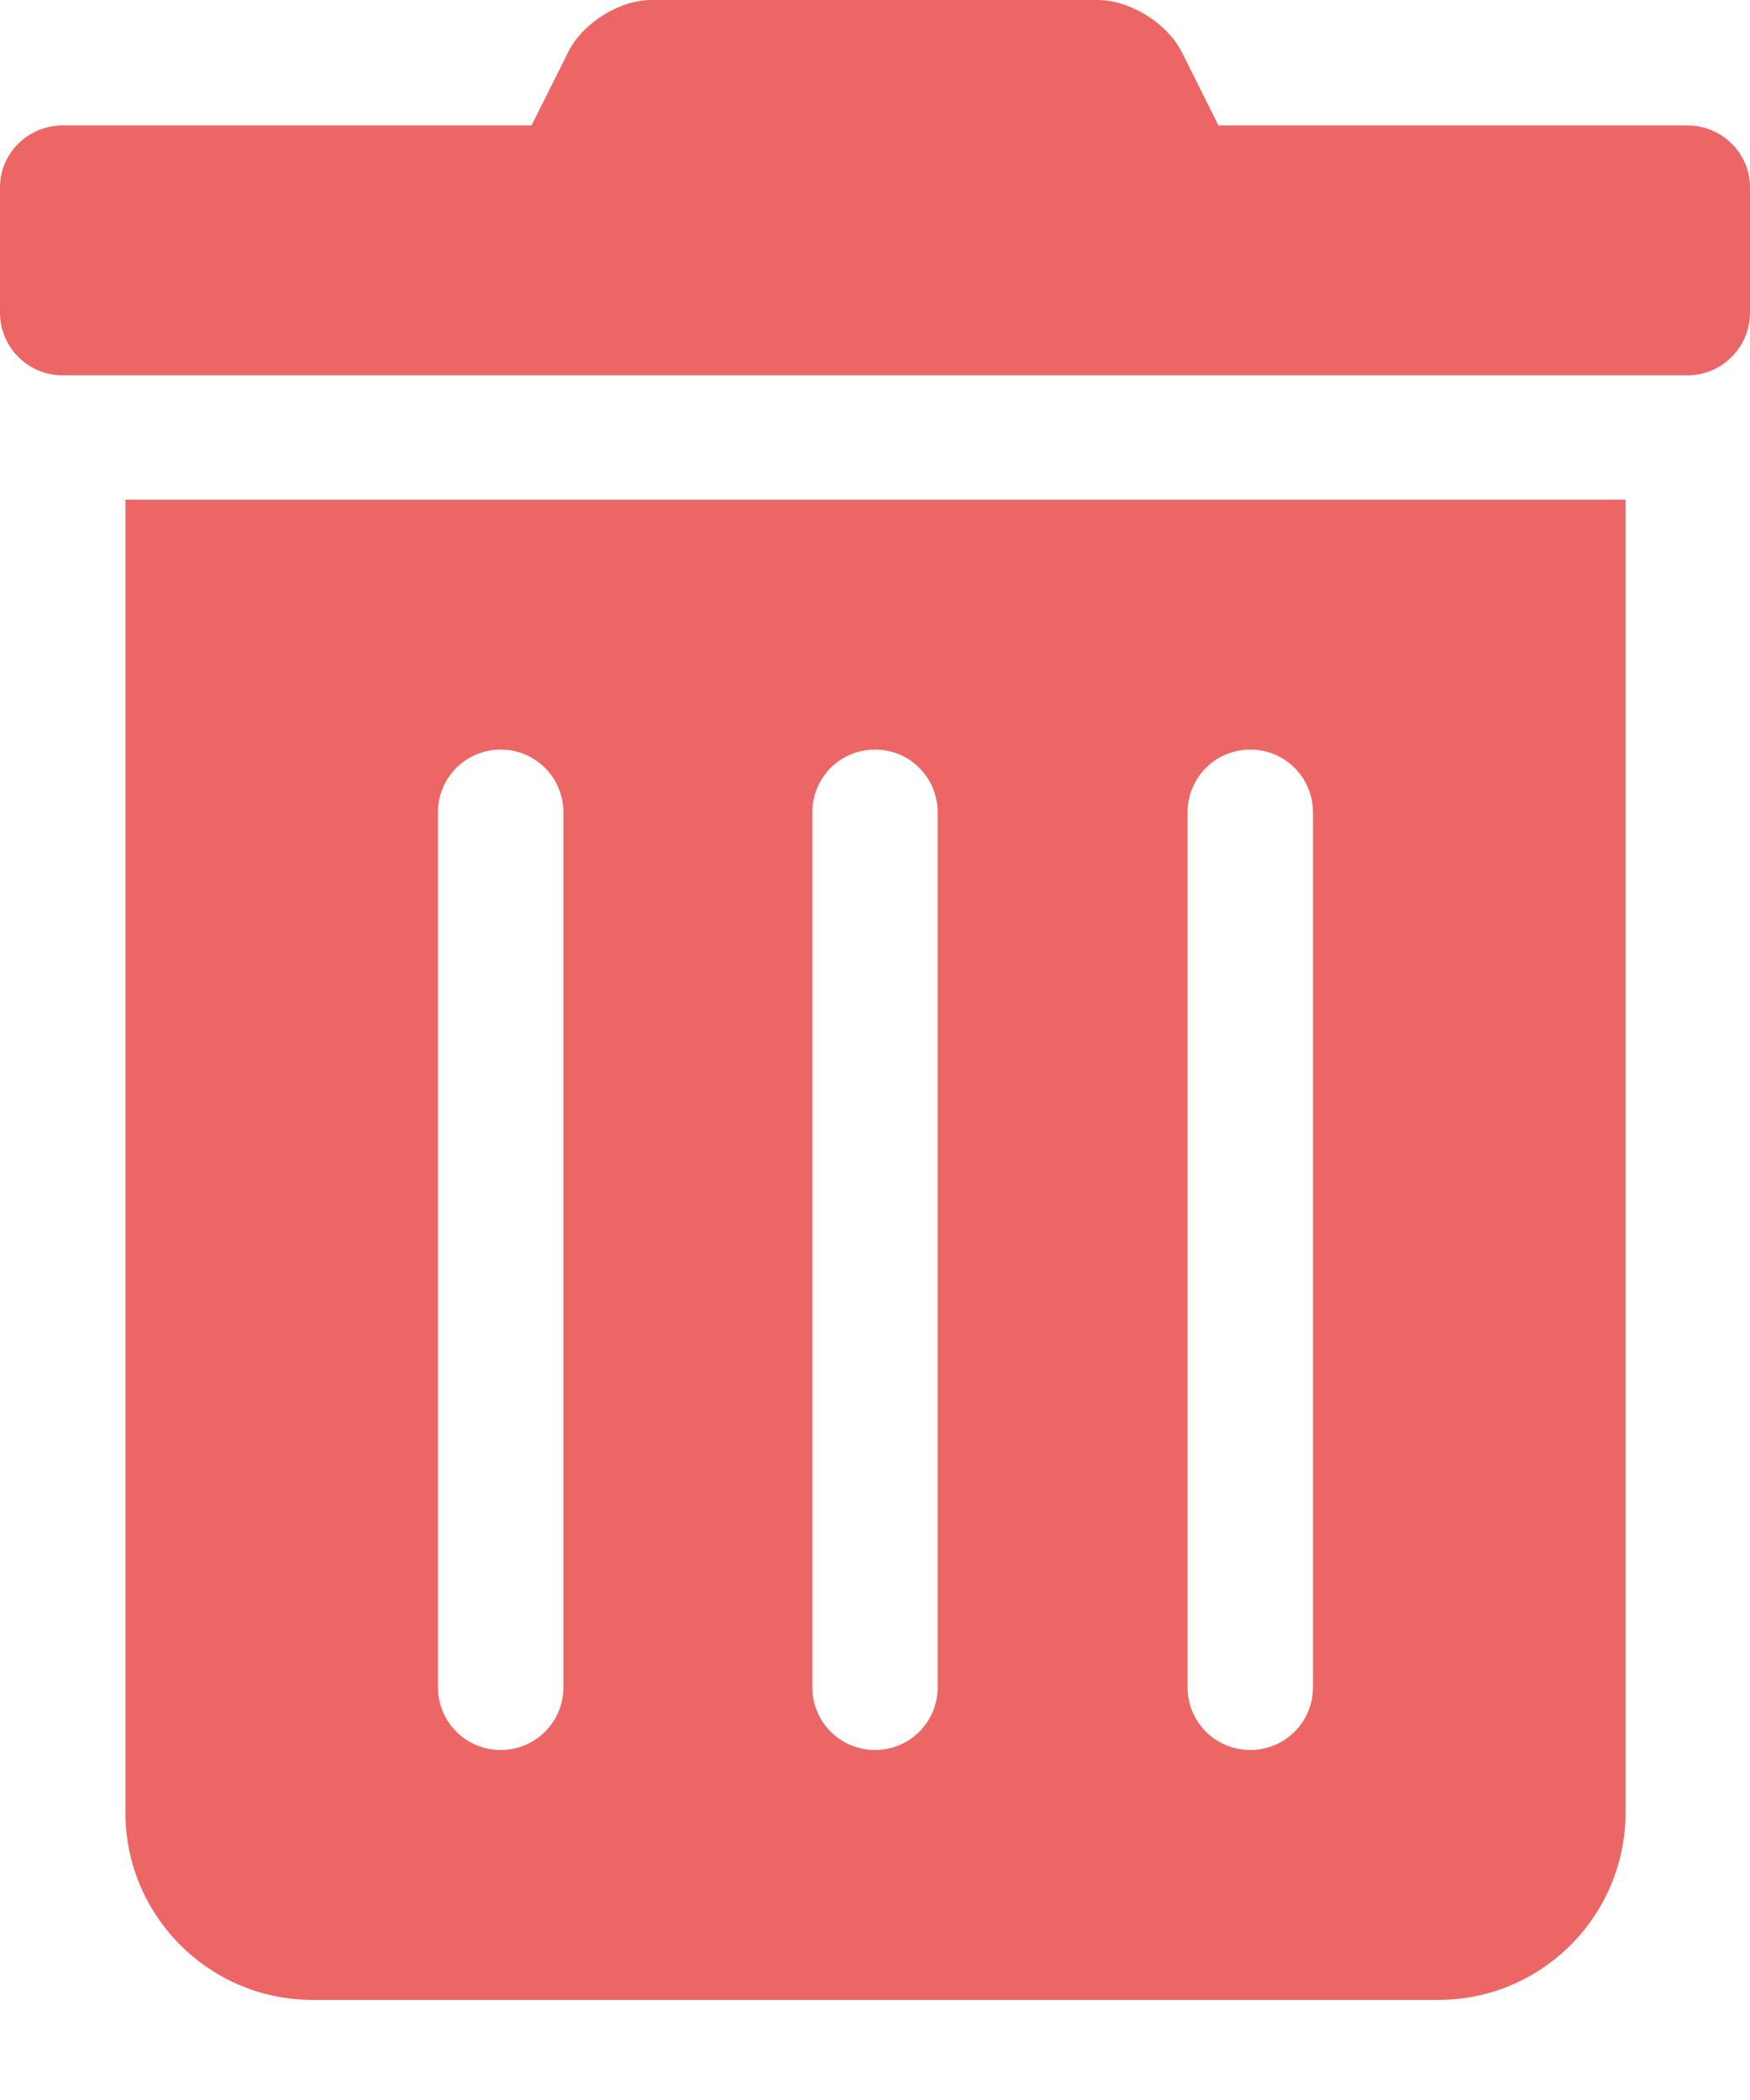 <svg width="15" height="18" viewBox="0 0 15 18" fill="none" xmlns="http://www.w3.org/2000/svg">
<path d="M15 1.604V2.679C15 2.977 14.76 3.217 14.463 3.217H0.537C0.24 3.217 0 2.977 0 2.679V1.604C0 1.315 0.24 1.075 0.537 1.075H4.556L4.87 0.447C4.994 0.198 5.309 0 5.582 0H9.41C9.683 0 10.005 0.198 10.13 0.447L10.444 1.075H14.463C14.76 1.075 15 1.315 15 1.604ZM1.075 4.283H13.933V15.537C13.933 16.422 13.214 17.142 12.329 17.142H2.679C1.794 17.142 1.075 16.422 1.075 15.537V4.283ZM3.754 14.463C3.754 14.76 3.994 15 4.292 15C4.589 15 4.829 14.76 4.829 14.463V6.963C4.829 6.665 4.589 6.425 4.292 6.425C3.994 6.425 3.754 6.665 3.754 6.963V14.463ZM6.963 14.463C6.963 14.76 7.202 15 7.5 15C7.798 15 8.037 14.76 8.037 14.463V6.963C8.037 6.665 7.798 6.425 7.5 6.425C7.202 6.425 6.963 6.665 6.963 6.963V14.463ZM10.179 14.463C10.179 14.76 10.419 15 10.717 15C11.014 15 11.254 14.76 11.254 14.463V6.963C11.254 6.665 11.014 6.425 10.717 6.425C10.419 6.425 10.179 6.665 10.179 6.963V14.463Z" fill="#ED6666"/>
</svg>
